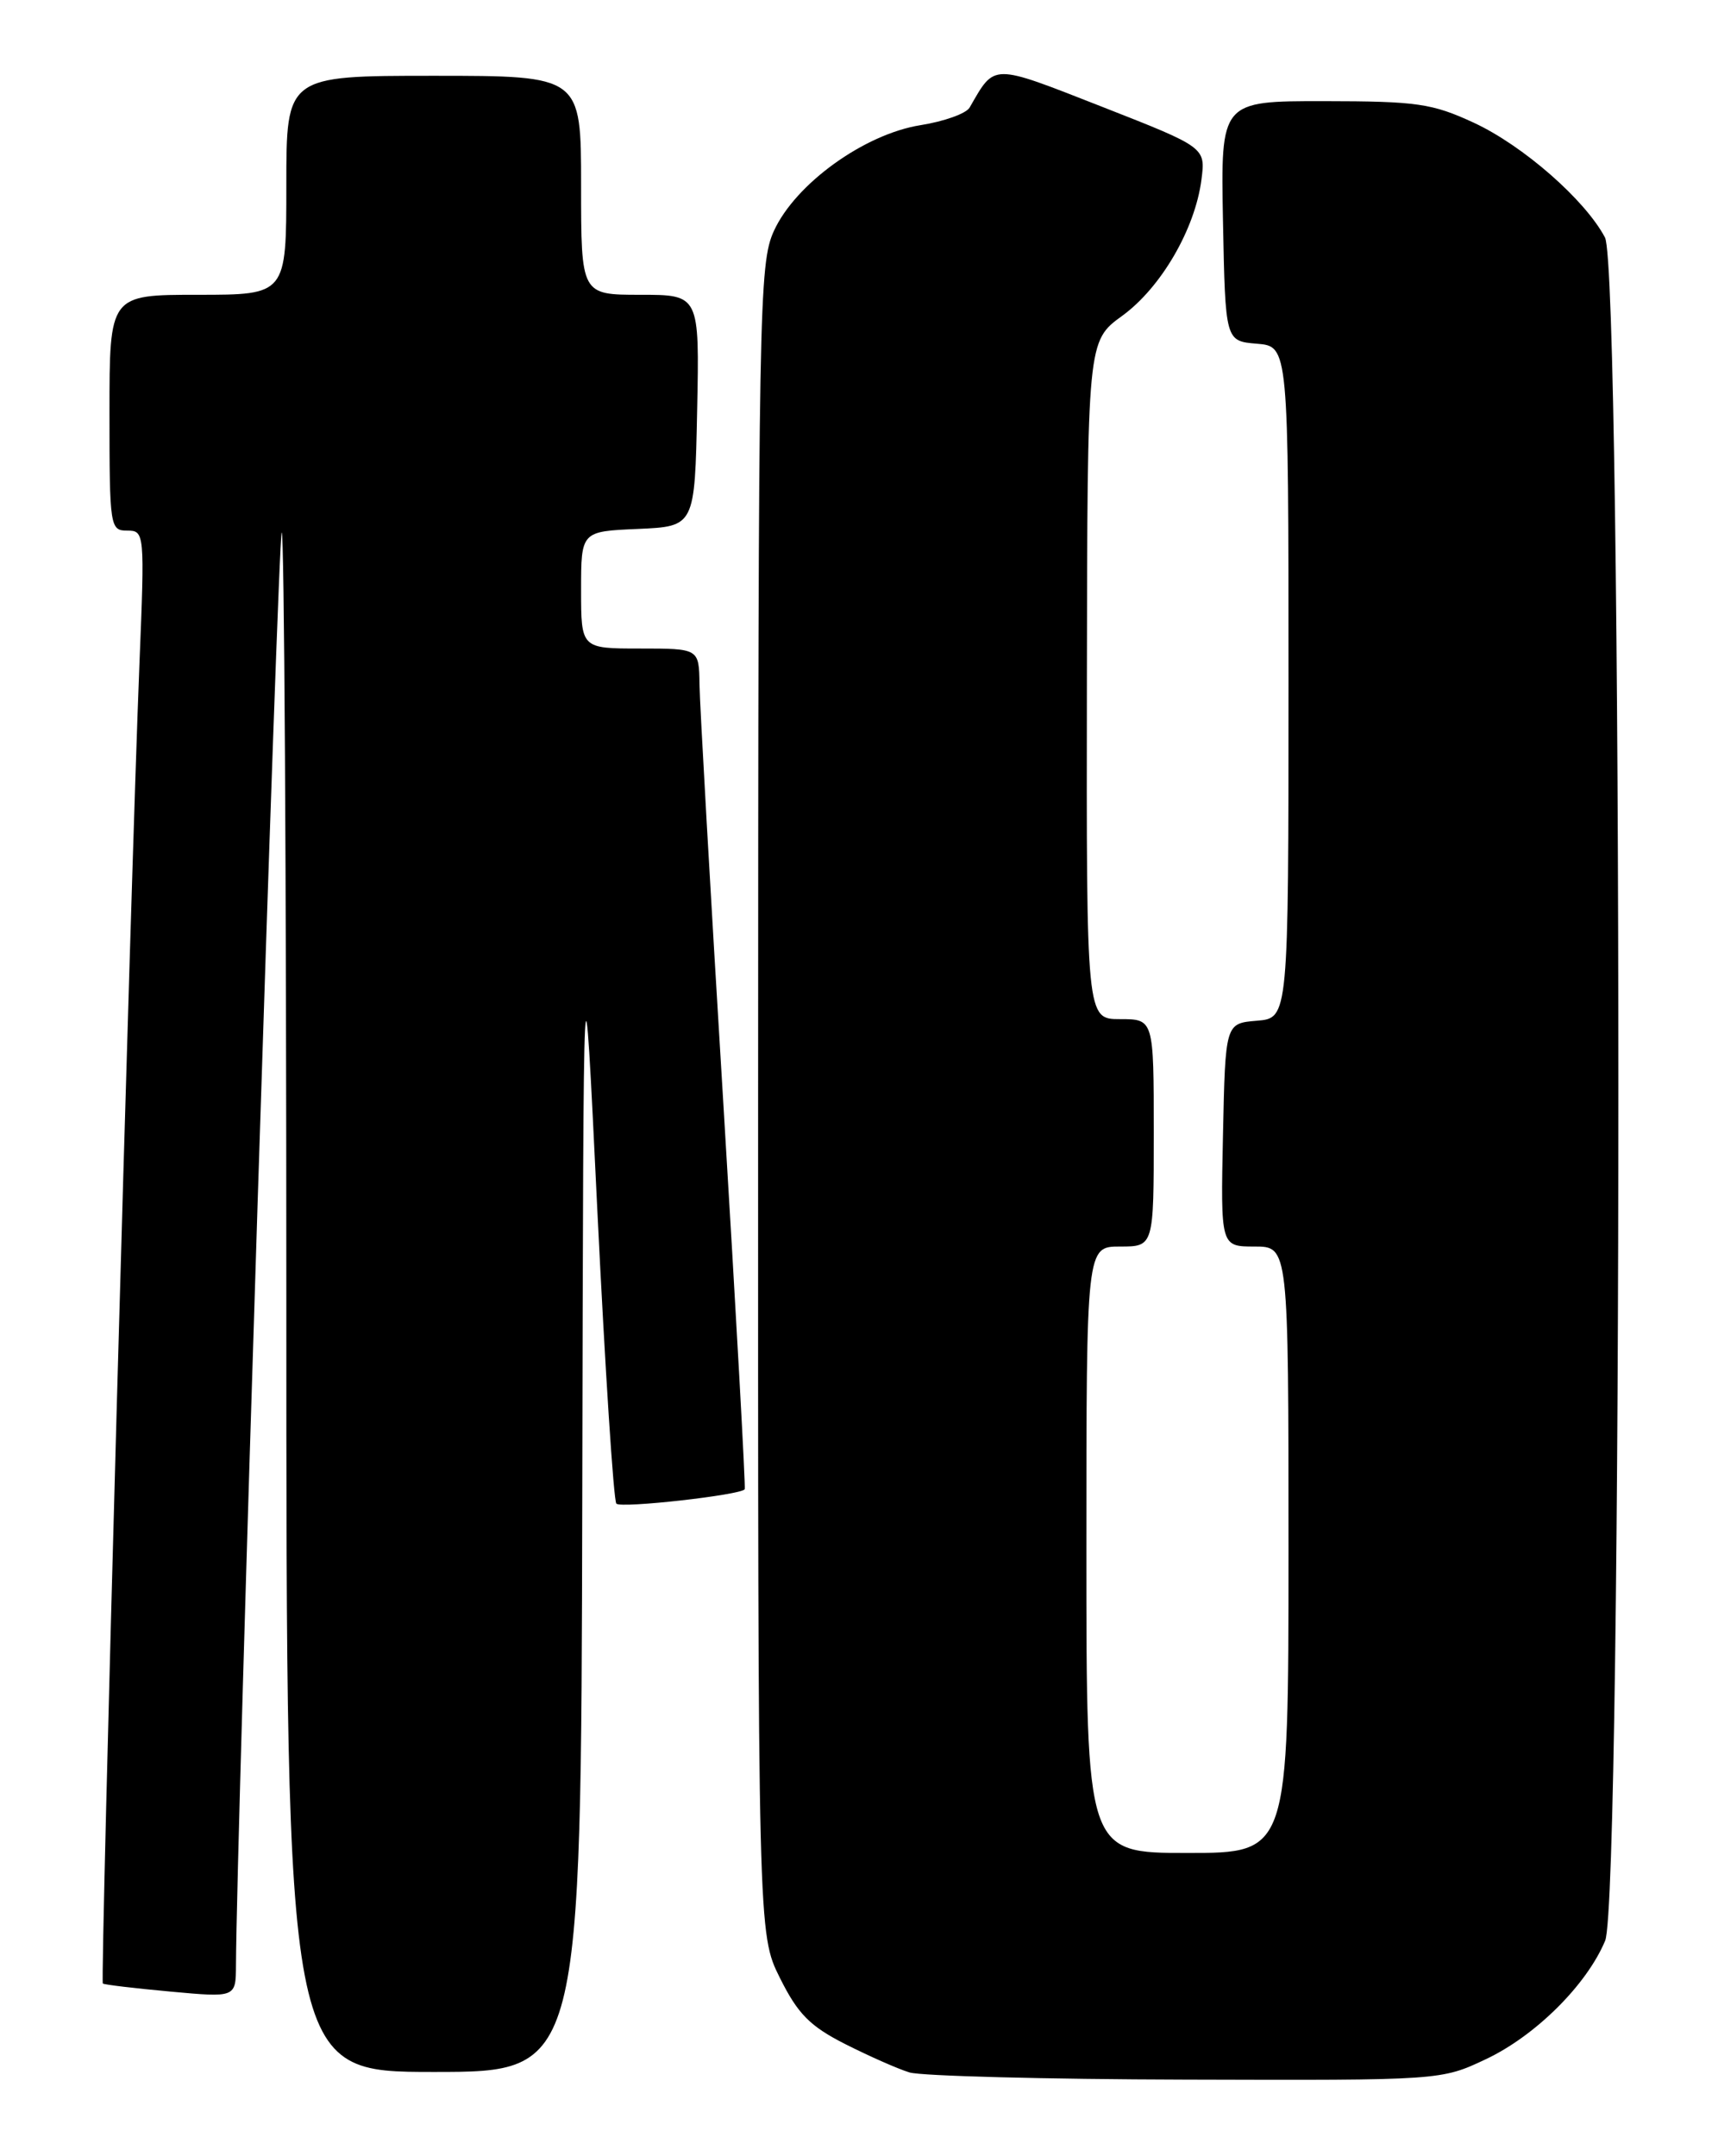 <?xml version="1.0" encoding="UTF-8" standalone="no"?>
<!DOCTYPE svg PUBLIC "-//W3C//DTD SVG 1.1//EN" "http://www.w3.org/Graphics/SVG/1.1/DTD/svg11.dtd" >
<svg xmlns="http://www.w3.org/2000/svg" xmlns:xlink="http://www.w3.org/1999/xlink" version="1.1" viewBox="0 0 204 256">
 <g >
 <path fill="currentColor"
d=" M 176.47 244.47 C 182.34 241.69 188.41 235.66 190.60 230.42 C 192.70 225.38 192.69 32.21 190.58 28.20 C 188.23 23.74 180.85 17.28 175.00 14.57 C 170.05 12.28 168.26 12.02 157.22 12.01 C 144.95 12.00 144.95 12.00 145.22 26.25 C 145.50 40.50 145.50 40.50 149.25 40.81 C 153.00 41.12 153.00 41.12 153.00 81.00 C 153.00 120.88 153.00 120.88 149.25 121.19 C 145.50 121.50 145.50 121.50 145.22 134.75 C 144.94 148.00 144.94 148.00 148.97 148.00 C 153.00 148.00 153.00 148.00 153.00 184.00 C 153.00 220.00 153.00 220.00 141.00 220.00 C 129.00 220.00 129.00 220.00 129.00 184.00 C 129.00 148.00 129.00 148.00 133.00 148.00 C 137.00 148.00 137.00 148.00 137.00 134.50 C 137.00 121.00 137.00 121.00 133.00 121.00 C 129.00 121.00 129.00 121.00 129.06 80.75 C 129.12 40.50 129.12 40.50 133.25 37.50 C 137.85 34.16 141.90 27.21 142.66 21.35 C 143.16 17.50 143.16 17.50 130.87 12.68 C 117.61 7.49 118.18 7.49 115.13 12.78 C 114.72 13.48 112.10 14.42 109.31 14.86 C 102.63 15.92 94.44 21.83 91.89 27.43 C 90.13 31.30 90.04 36.37 90.02 130.55 C 90.00 229.61 90.00 229.61 92.61 234.84 C 94.74 239.11 96.16 240.56 100.36 242.69 C 103.19 244.12 106.62 245.64 108.00 246.06 C 109.38 246.48 124.14 246.87 140.81 246.91 C 171.12 247.00 171.12 247.00 176.47 244.47 Z  M 69.14 177.75 C 69.28 109.50 69.28 109.50 70.93 143.71 C 71.85 162.53 72.86 178.20 73.19 178.53 C 73.76 179.10 87.93 177.51 88.43 176.82 C 88.55 176.64 87.41 156.03 85.89 131.00 C 84.36 105.97 83.09 83.59 83.06 81.25 C 83.00 77.00 83.00 77.00 76.00 77.00 C 69.00 77.00 69.00 77.00 69.00 70.05 C 69.00 63.09 69.00 63.09 75.75 62.80 C 82.50 62.50 82.50 62.50 82.78 48.75 C 83.06 35.00 83.06 35.00 76.03 35.00 C 69.00 35.00 69.00 35.00 69.00 22.00 C 69.00 9.00 69.00 9.00 51.50 9.00 C 34.00 9.00 34.00 9.00 34.00 22.00 C 34.00 35.00 34.00 35.00 23.50 35.00 C 13.00 35.00 13.00 35.00 13.00 49.00 C 13.00 62.55 13.07 63.00 15.10 63.00 C 17.16 63.00 17.19 63.22 16.56 78.75 C 15.51 104.74 11.89 235.22 12.21 235.50 C 12.37 235.64 15.99 236.07 20.25 236.46 C 28.00 237.17 28.00 237.17 28.02 233.34 C 28.09 217.85 33.01 63.66 33.45 63.22 C 33.75 62.92 34.00 103.92 34.00 154.33 C 34.00 246.00 34.00 246.00 51.50 246.00 C 69.00 246.00 69.00 246.00 69.14 177.75 Z "/>
</g>
</svg>